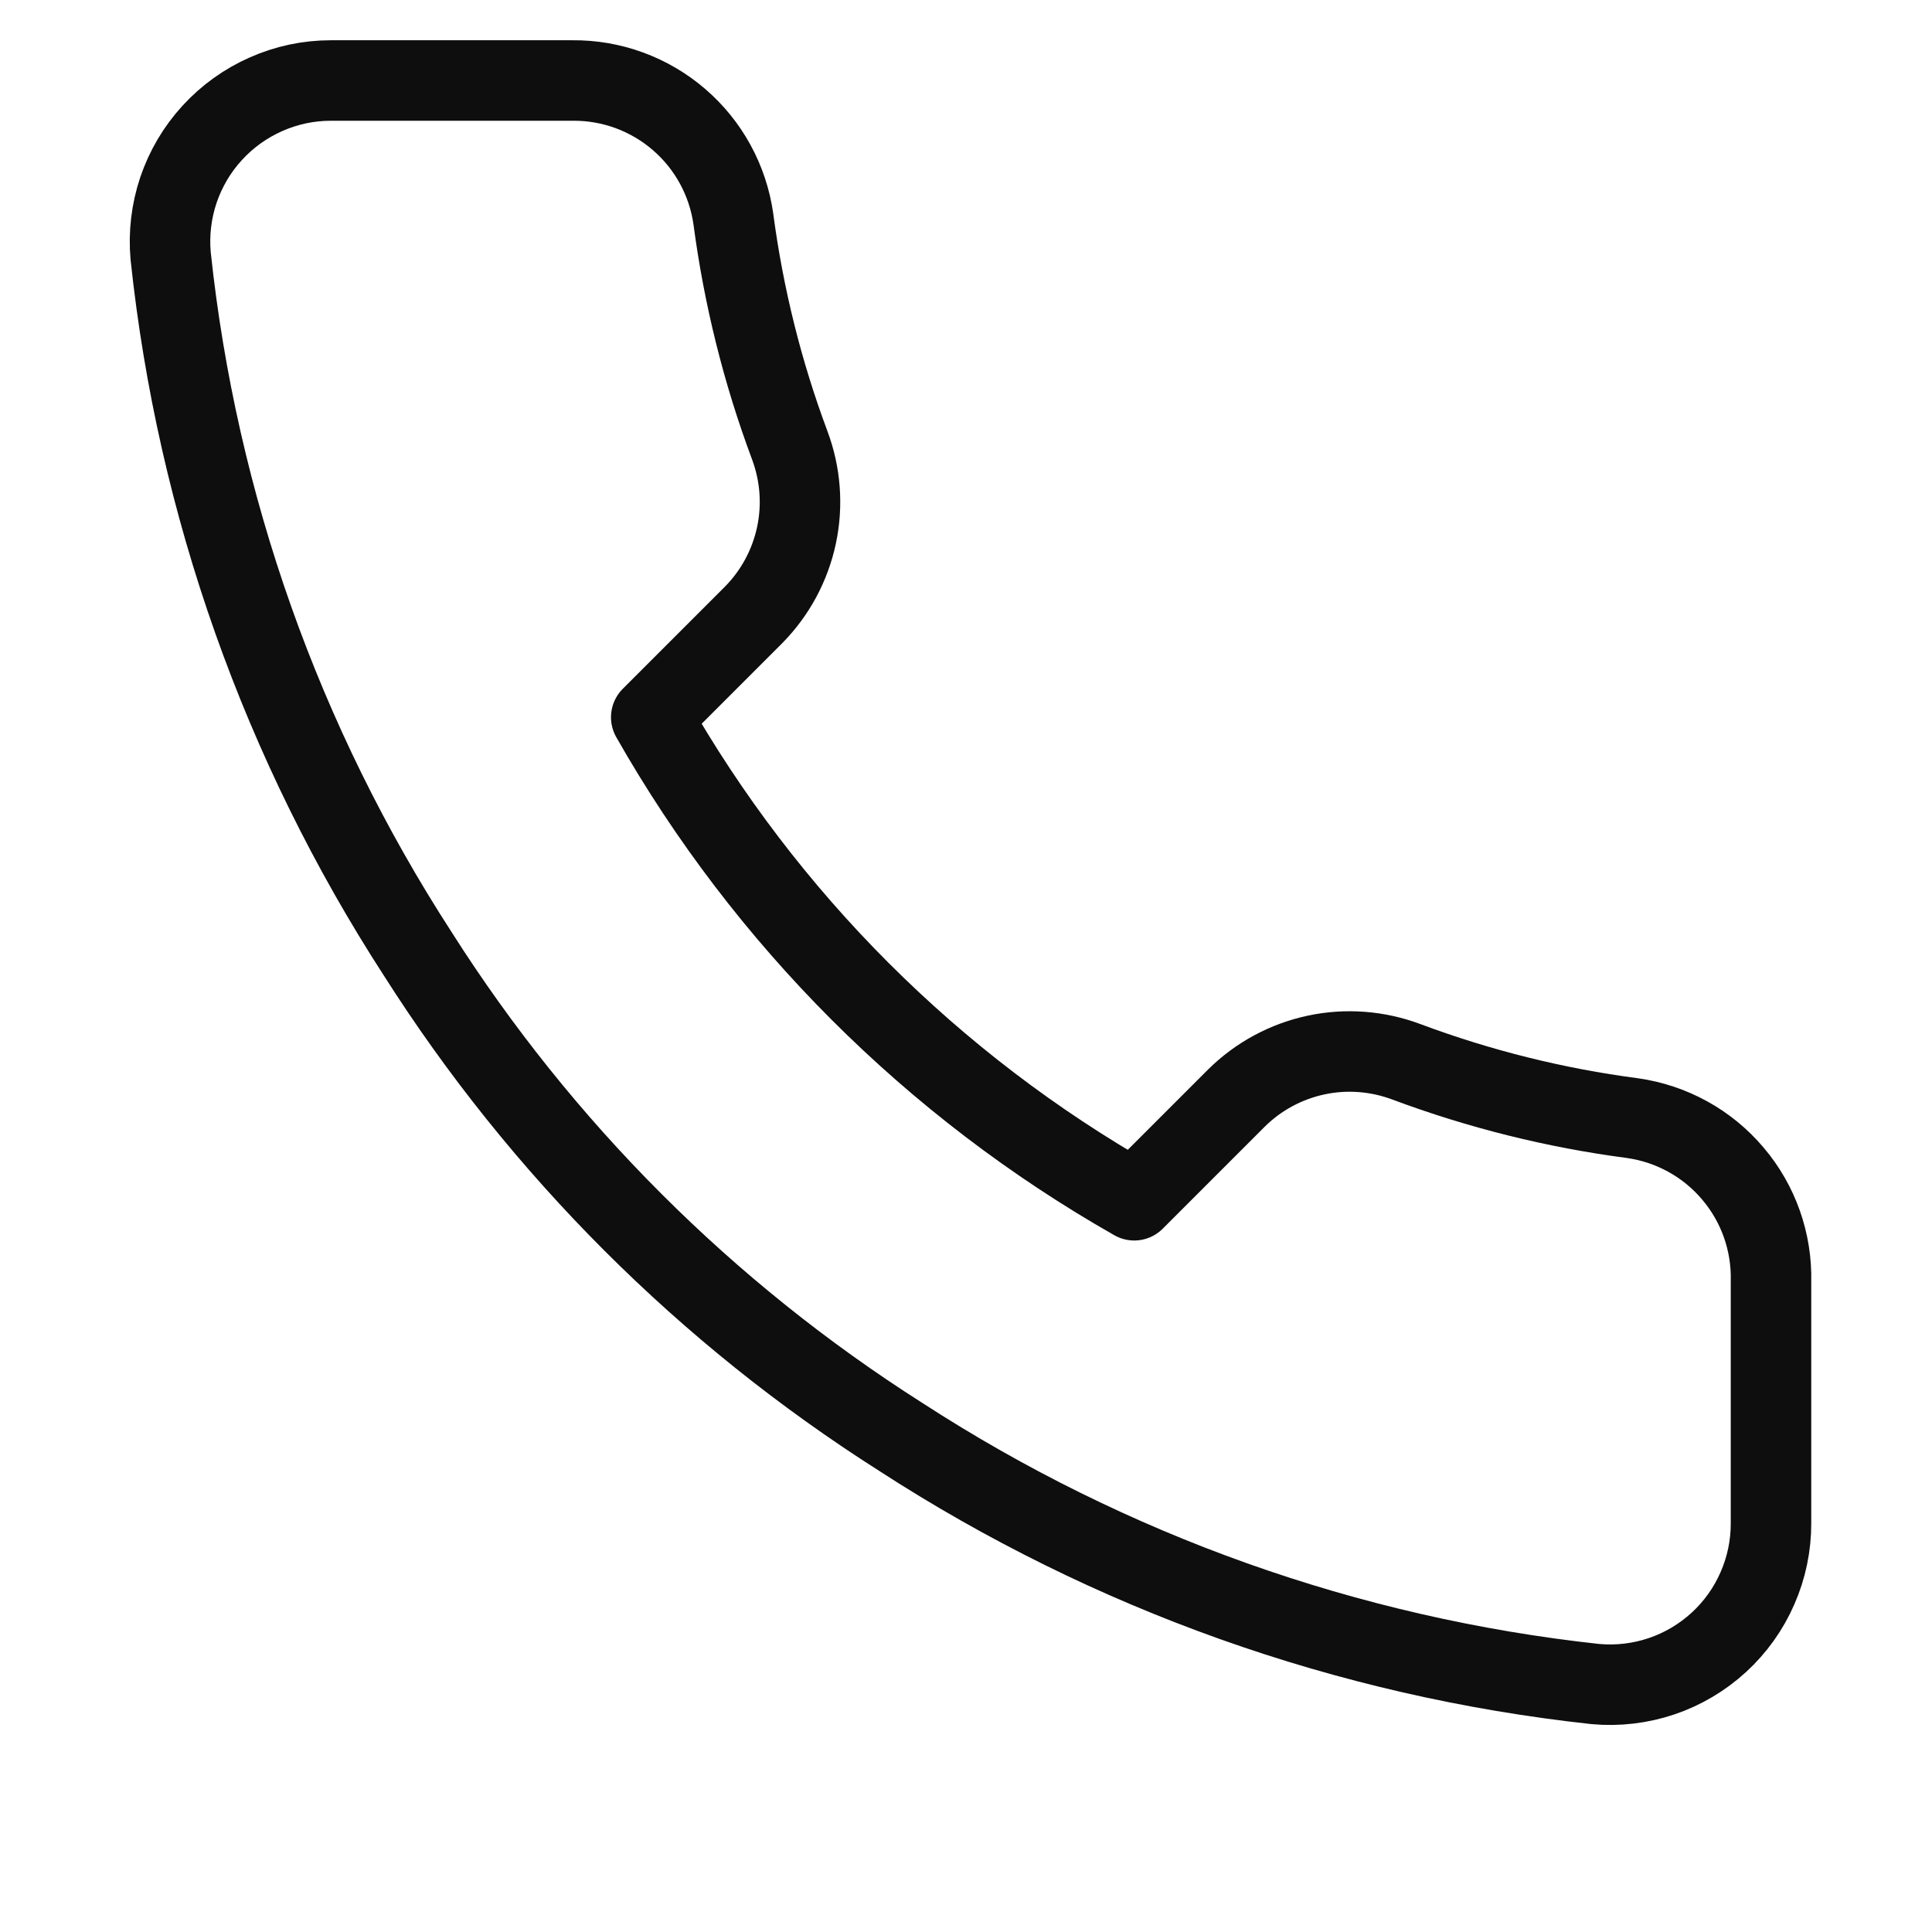 <svg width="24" height="24" viewBox="0 0 24 24" fill="none" xmlns="http://www.w3.org/2000/svg">
<path d="M22 15.92V18.92C22.001 19.199 21.944 19.474 21.832 19.729C21.721 19.985 21.557 20.214 21.352 20.402C21.147 20.59 20.904 20.734 20.641 20.823C20.377 20.912 20.097 20.945 19.82 20.92C16.743 20.586 13.787 19.534 11.19 17.85C8.774 16.315 6.725 14.266 5.19 11.85C3.5 9.241 2.448 6.271 2.12 3.18C2.095 2.904 2.128 2.625 2.216 2.362C2.305 2.099 2.447 1.857 2.635 1.652C2.822 1.447 3.05 1.283 3.304 1.171C3.558 1.058 3.832 1 4.11 1H7.11C7.595 0.995 8.066 1.167 8.434 1.484C8.802 1.8 9.042 2.24 9.11 2.72C9.237 3.68 9.471 4.623 9.81 5.53C9.944 5.888 9.974 6.277 9.894 6.651C9.814 7.025 9.629 7.368 9.36 7.64L8.09 8.91C9.513 11.414 11.586 13.486 14.09 14.91L15.36 13.64C15.632 13.371 15.975 13.186 16.349 13.106C16.723 13.026 17.112 13.056 17.47 13.19C18.377 13.529 19.32 13.764 20.28 13.89C20.766 13.959 21.209 14.203 21.526 14.578C21.844 14.952 22.012 15.43 22 15.92Z" stroke="#0E0E0E" stroke-linecap="round" stroke-linejoin="round"/>
</svg>
